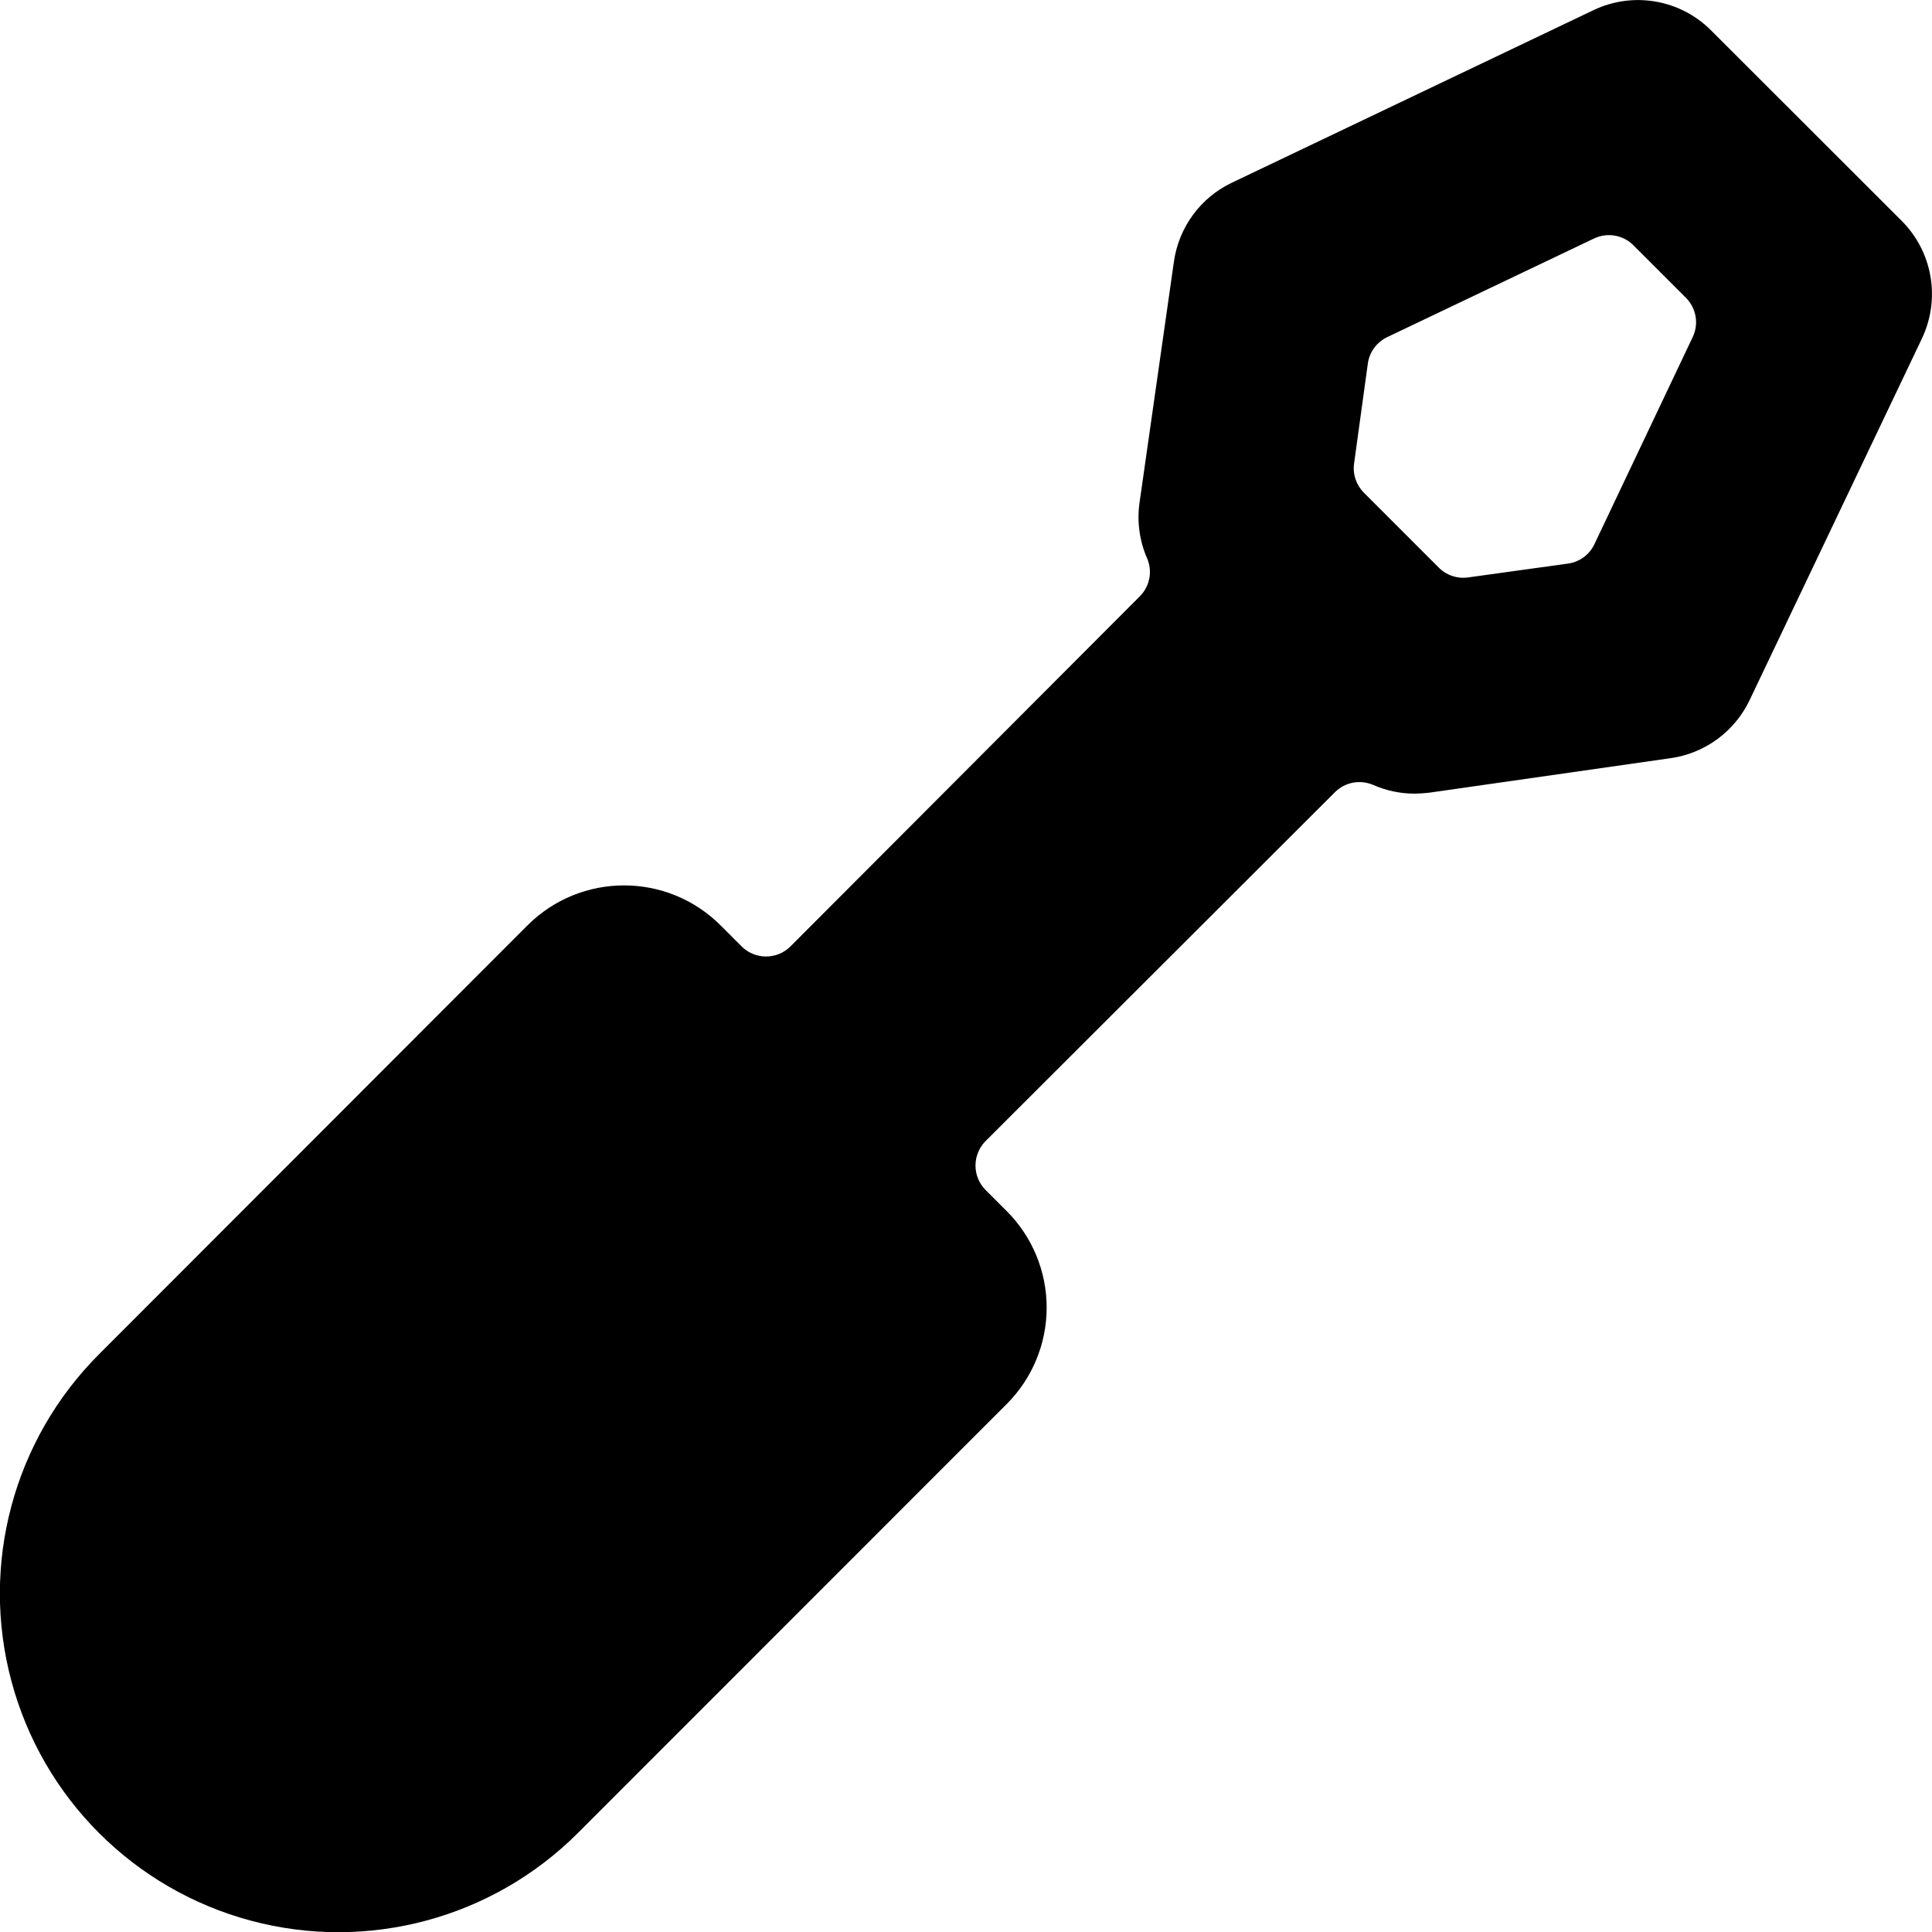 <?xml version="1.0" encoding="UTF-8"?>
<svg viewBox="0 0 24 24" version="1.1" xmlns="http://www.w3.org/2000/svg">
    <title>Help/Maintenance</title>
    <g id="Contact-Types" stroke="none" stroke-width="1" fill="current" fill-rule="evenodd">
        <g id="Contact-Types-(24x24)" transform="translate(-72, -48)">
            <g id="Help" transform="translate(0, 48)" fill="current" fill-rule="nonzero">
                <g id="screw-driver@24x24" transform="translate(72, 0)">
                    <path d="M23.873,4.209 C24.109,3.716 24.009,3.129 23.623,2.743 L21.257,0.379 C20.872,-0.008 20.285,-0.109 19.793,0.127 L15.302,2.27 C14.913,2.455 14.644,2.823 14.583,3.249 L14.155,6.249 C14.123,6.481 14.155,6.719 14.249,6.934 C14.32,7.096 14.283,7.285 14.158,7.409 L9.819,11.757 C9.739,11.837 9.63,11.882 9.516,11.882 C9.402,11.882 9.293,11.837 9.213,11.757 L8.952,11.496 C8.289,10.833 7.215,10.833 6.552,11.496 L1.231,16.822 C0.168,17.885 -0.247,19.433 0.142,20.884 C0.53,22.336 1.664,23.47 3.115,23.859 C4.566,24.248 6.115,23.833 7.178,22.771 L12.504,17.443 C12.823,17.125 13.002,16.693 13.002,16.243 C13.002,15.793 12.823,15.361 12.504,15.043 L12.243,14.782 C12.163,14.702 12.118,14.593 12.118,14.479 C12.118,14.365 12.163,14.256 12.243,14.175 L16.584,9.84 C16.709,9.716 16.897,9.681 17.059,9.751 C17.221,9.822 17.396,9.859 17.573,9.859 C17.634,9.858 17.695,9.854 17.755,9.847 L20.755,9.418 C21.181,9.357 21.548,9.087 21.734,8.698 L23.873,4.209 Z M19.805,6.763 C19.743,6.892 19.621,6.981 19.479,7.001 L18.237,7.173 C18.103,7.192 17.968,7.147 17.873,7.051 L16.942,6.12 C16.847,6.024 16.802,5.89 16.821,5.757 L16.992,4.514 C17.012,4.372 17.103,4.25 17.232,4.188 L19.803,2.962 C19.967,2.885 20.162,2.918 20.29,3.046 L20.943,3.699 C21.072,3.828 21.106,4.024 21.027,4.188 L19.805,6.763 Z" id="Shape"></path>
                </g>
            </g>
        </g>
    </g>
</svg>